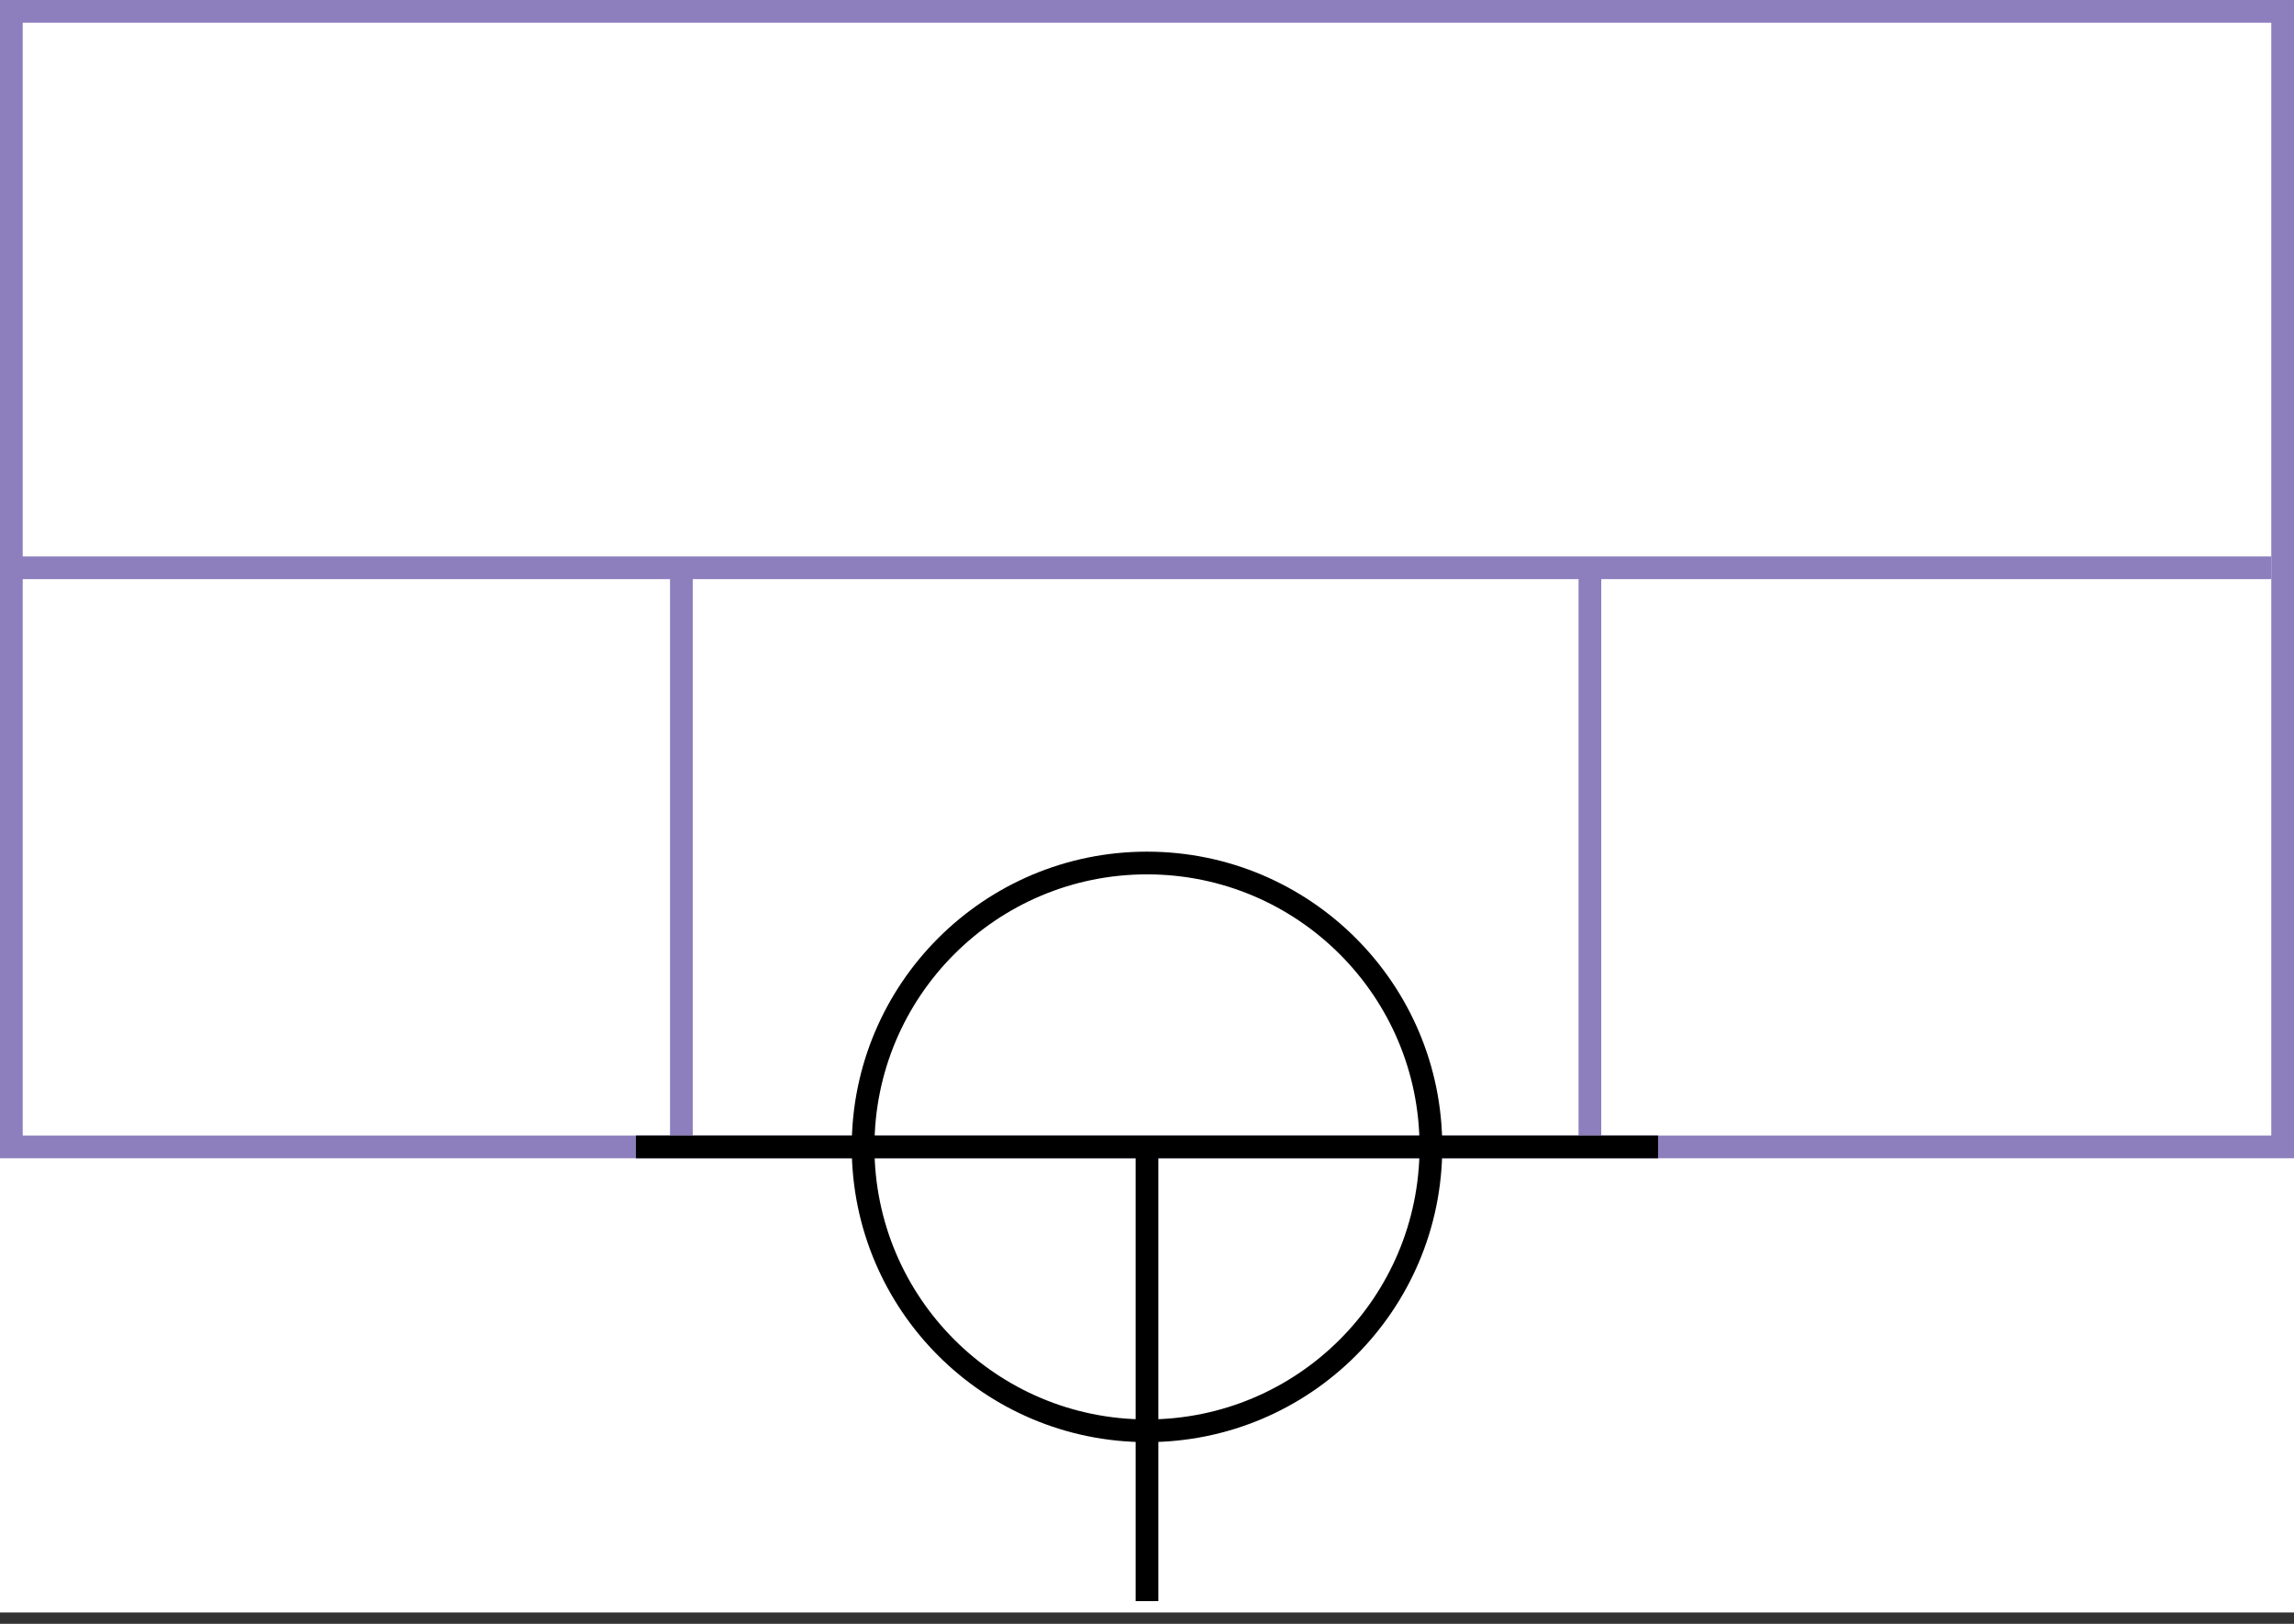 <svg width="202" height="143" xmlns="http://www.w3.org/2000/svg">

 <rect width="100%" height="100%" fill="#333333" stroke="none"/>

 <g>
  <title>background</title>
  <rect x="0" y="0" width="202" height="142" id="canvas_background" fill="#fff"/>
 </g>
 <g>
  <title>Form</title>
  <rect fill="#fff" stroke-width="2" x="1" y="1" width="200" height="100" id="svg_3" stroke="#8D7EBD"/>
  <line fill="none" stroke="#8D7EBD" stroke-width="2" x1="0" y1="50" x2="200" y2="50" id="svg_4"/>
  <line fill="none" stroke="#8D7EBD" stroke-width="2" x1="60" y1="50" x2="60" y2="100" id="svg_5"/>
  <line fill="none" stroke="#8D7EBD" stroke-width="2" x1="140" y1="50" x2="140" y2="100" id="svg_10"/>
 </g>
 <g>
  <title>NAP</title>
  <ellipse fill="none" stroke-width="2" stroke="#000" cx="101" cy="101" rx="25" ry="25" id="svg21" />
  <line fill="none" stroke="#000" stroke-width="2" x1="56" y1="101" x2="146" y2="101" id="svg22"/>
  <line fill="none" stroke="#000" stroke-width="2" x1="101" y1="101" x2="101" y2="141" id="svg23"/>
 </g> 
</svg>
